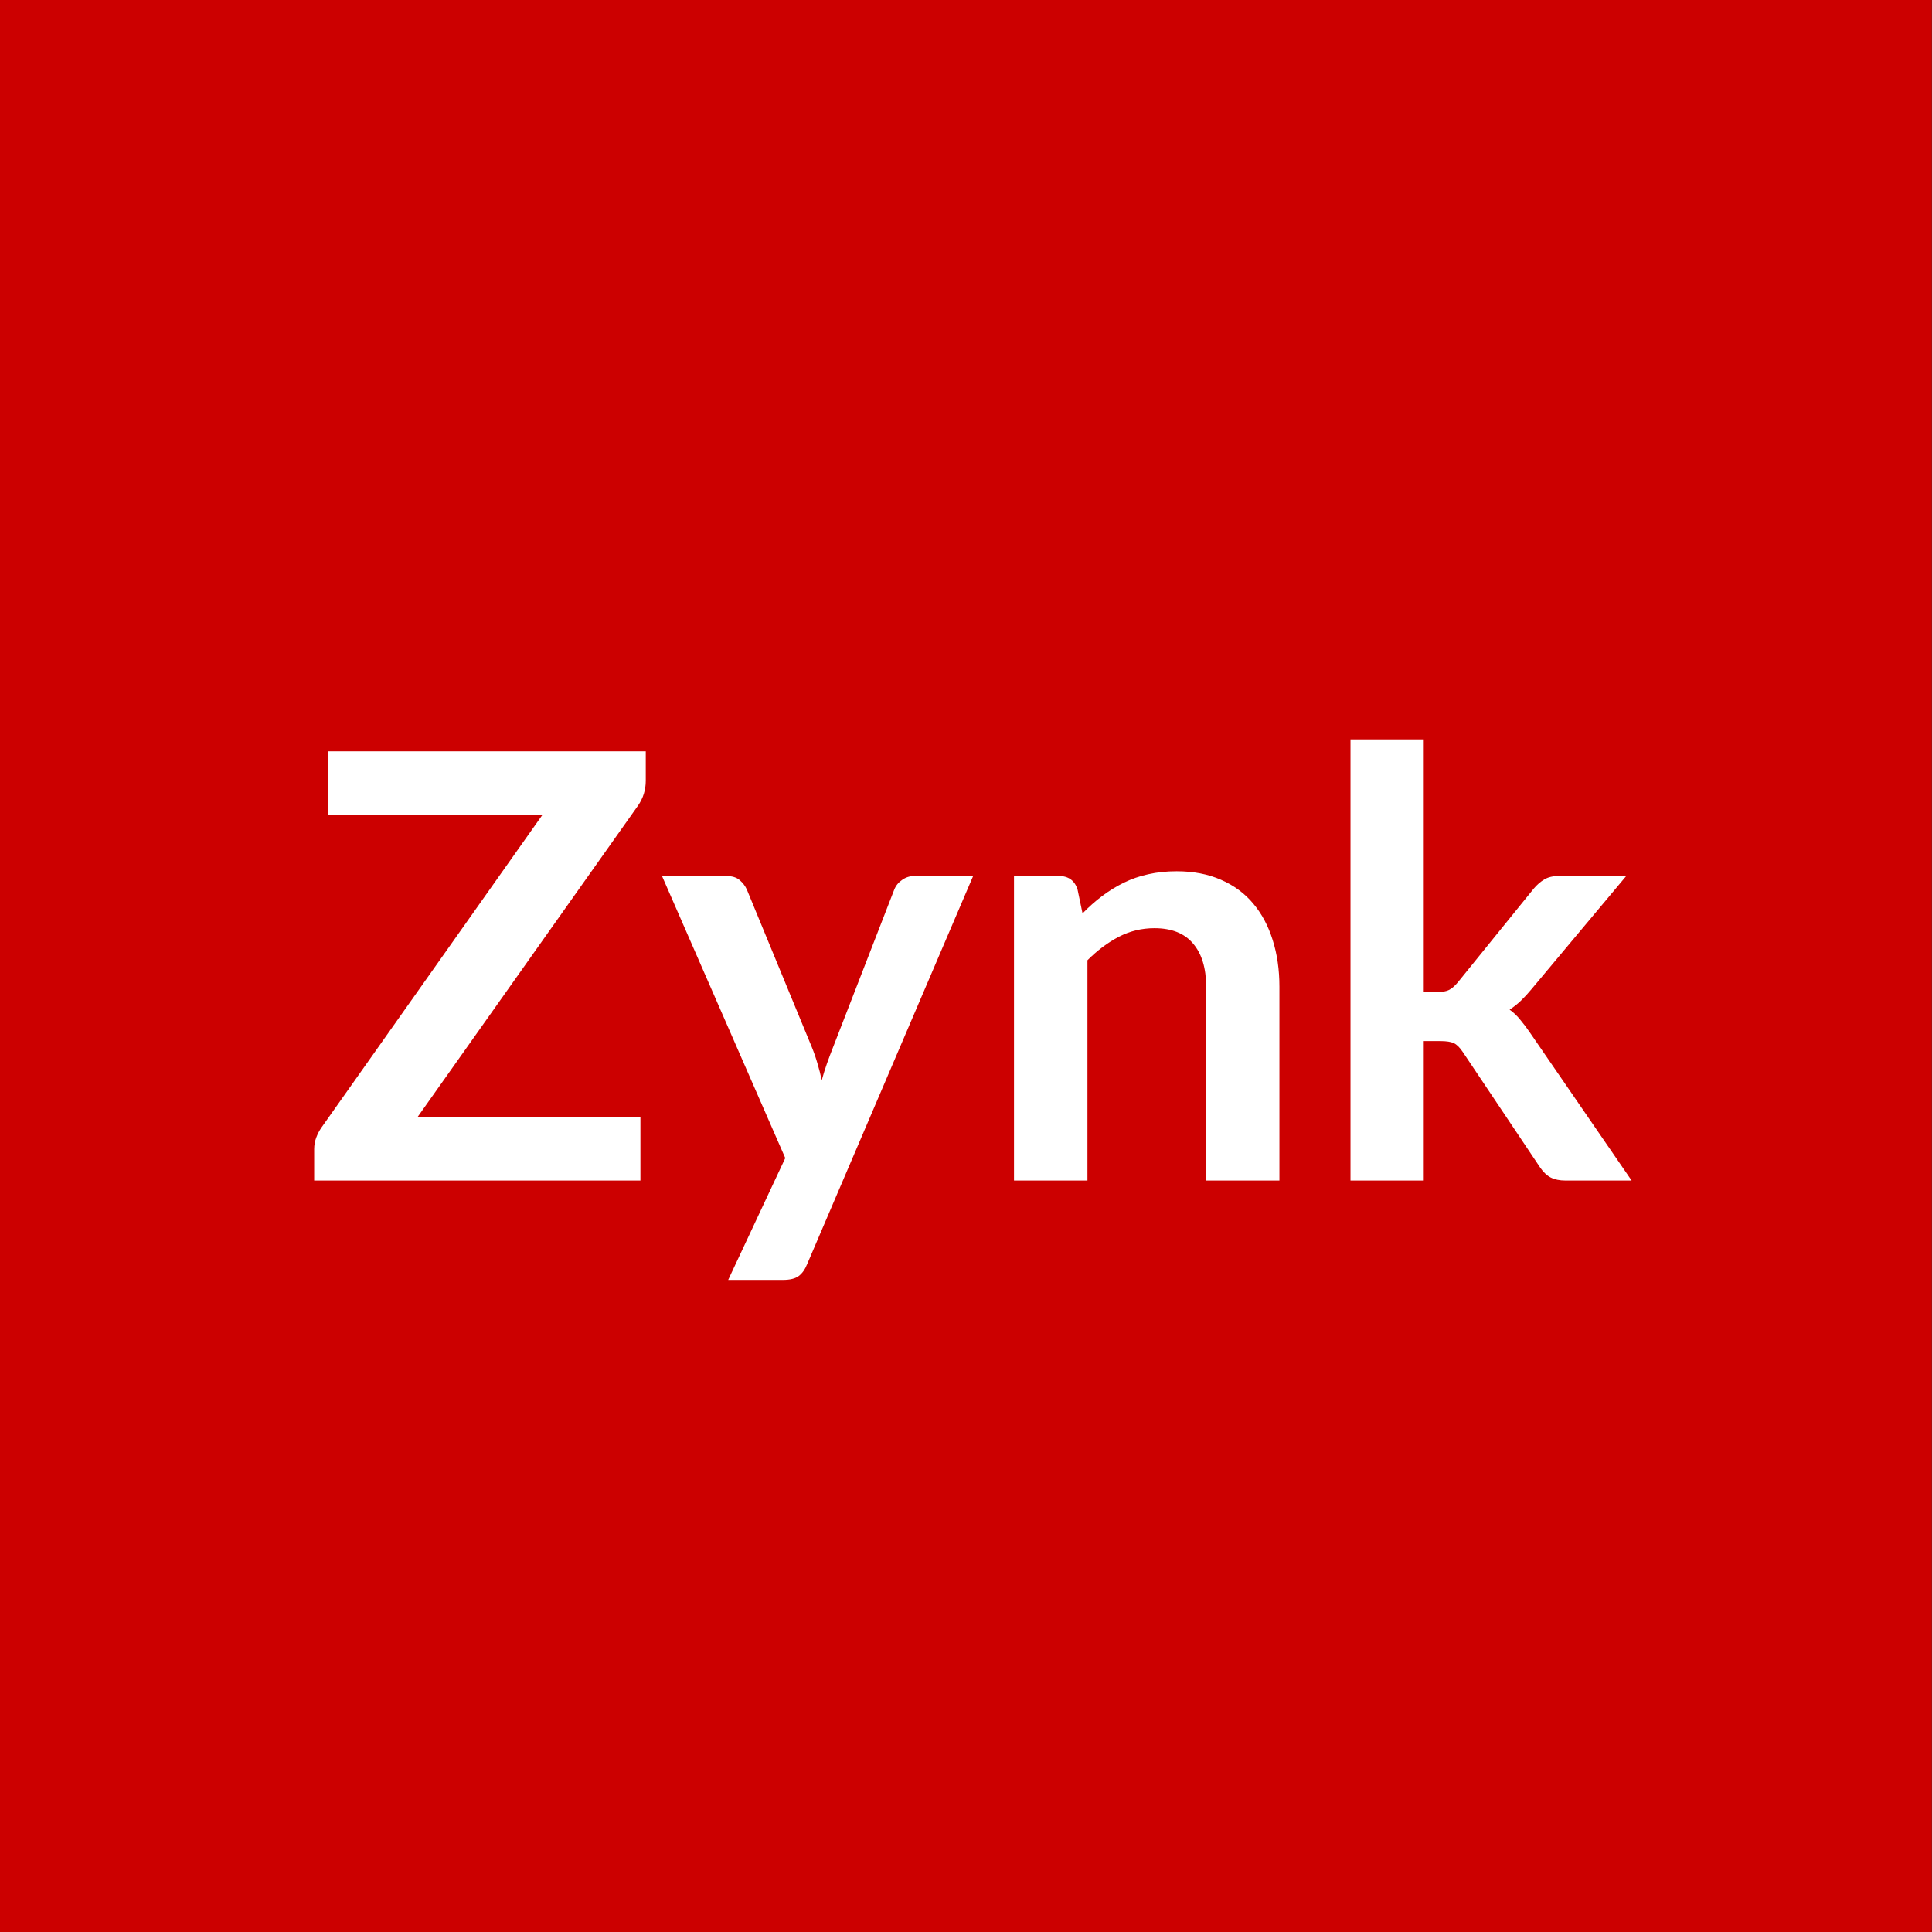<?xml version="1.0" standalone="yes"?>

<svg version="1.1" viewBox="0.0 0.0 192.0 192.0" fill="none" stroke="none" stroke-linecap="square" stroke-miterlimit="10" xmlns="http://www.w3.org/2000/svg" xmlns:xlink="http://www.w3.org/1999/xlink"><rect x="0.0" y="0.0" width="192.0" height="192.0" fill="#333333" stroke="none"/><clipPath id="p.0"><path d="m0 0l192.0 0l0 192.0l-192.0 0l0 -192.0z" clip-rule="nonzero"></path></clipPath><g clip-path="url(#p.0)"><path fill="#000000" fill-opacity="0.0" d="m0 0l192.0 0l0 192.0l-192.0 0z" fill-rule="nonzero"></path><path fill="#cc0000" d="m-0.016 0l192.0 0l0 192.0l-192.0 0z" fill-rule="nonzero"></path><path fill="#ffffff" d="m64.176 74.664l0 2.922q0 1.359 -0.766 2.469l-21.891 30.922l22.125 0l0 6.344l-32.422 0l0 -3.125q0 -0.594 0.203 -1.141q0.203 -0.547 0.531 -1.016l21.953 -31.062l-21.297 0l0 -6.312l31.562 0zm16.035 50.969q-0.312 0.781 -0.828 1.172q-0.516 0.391 -1.578 0.391l-5.438 0l5.672 -12.109l-12.25 -28.031l6.375 0q0.891 0 1.359 0.422q0.469 0.406 0.703 0.938l6.469 15.688q0.312 0.766 0.547 1.594q0.25 0.828 0.422 1.656q0.234 -0.859 0.516 -1.656q0.281 -0.797 0.609 -1.625l6.078 -15.656q0.234 -0.594 0.781 -0.969q0.547 -0.391 1.219 -0.391l5.844 0l-16.5 38.578zm20.559 -8.312l0 -30.266l4.453 0q1.422 0 1.859 1.328l0.5 2.391q0.922 -0.953 1.938 -1.719q1.016 -0.766 2.156 -1.328q1.141 -0.562 2.438 -0.844q1.297 -0.297 2.828 -0.297q2.469 0 4.391 0.844q1.922 0.828 3.203 2.359q1.281 1.516 1.938 3.625q0.672 2.109 0.672 4.641l0 19.266l-7.281 0l0 -19.266q0 -2.766 -1.297 -4.281q-1.281 -1.531 -3.844 -1.531q-1.891 0 -3.547 0.859q-1.641 0.859 -3.109 2.328l0 21.891l-7.297 0zm40.721 -43.844l0 25.109l1.359 0q0.734 0 1.141 -0.203q0.422 -0.203 0.891 -0.766l7.531 -9.297q0.5 -0.594 1.062 -0.922q0.562 -0.344 1.469 -0.344l6.672 0l-9.406 11.234q-0.516 0.625 -1.047 1.141q-0.531 0.516 -1.141 0.906q0.609 0.438 1.078 1.031q0.484 0.578 0.953 1.266l10.094 14.688l-6.578 0q-0.859 0 -1.453 -0.297q-0.578 -0.297 -1.062 -1.0l-7.688 -11.484q-0.453 -0.672 -0.891 -0.875q-0.438 -0.203 -1.328 -0.203l-1.656 0l0 13.859l-7.281 0l0 -43.844l7.281 0z" fill-rule="nonzero"></path><path fill="#000000" fill-opacity="0.0" d="m1.551 140.417l192.0 0l0 37.48l-192.0 0z" fill-rule="nonzero"></path></g></svg>


